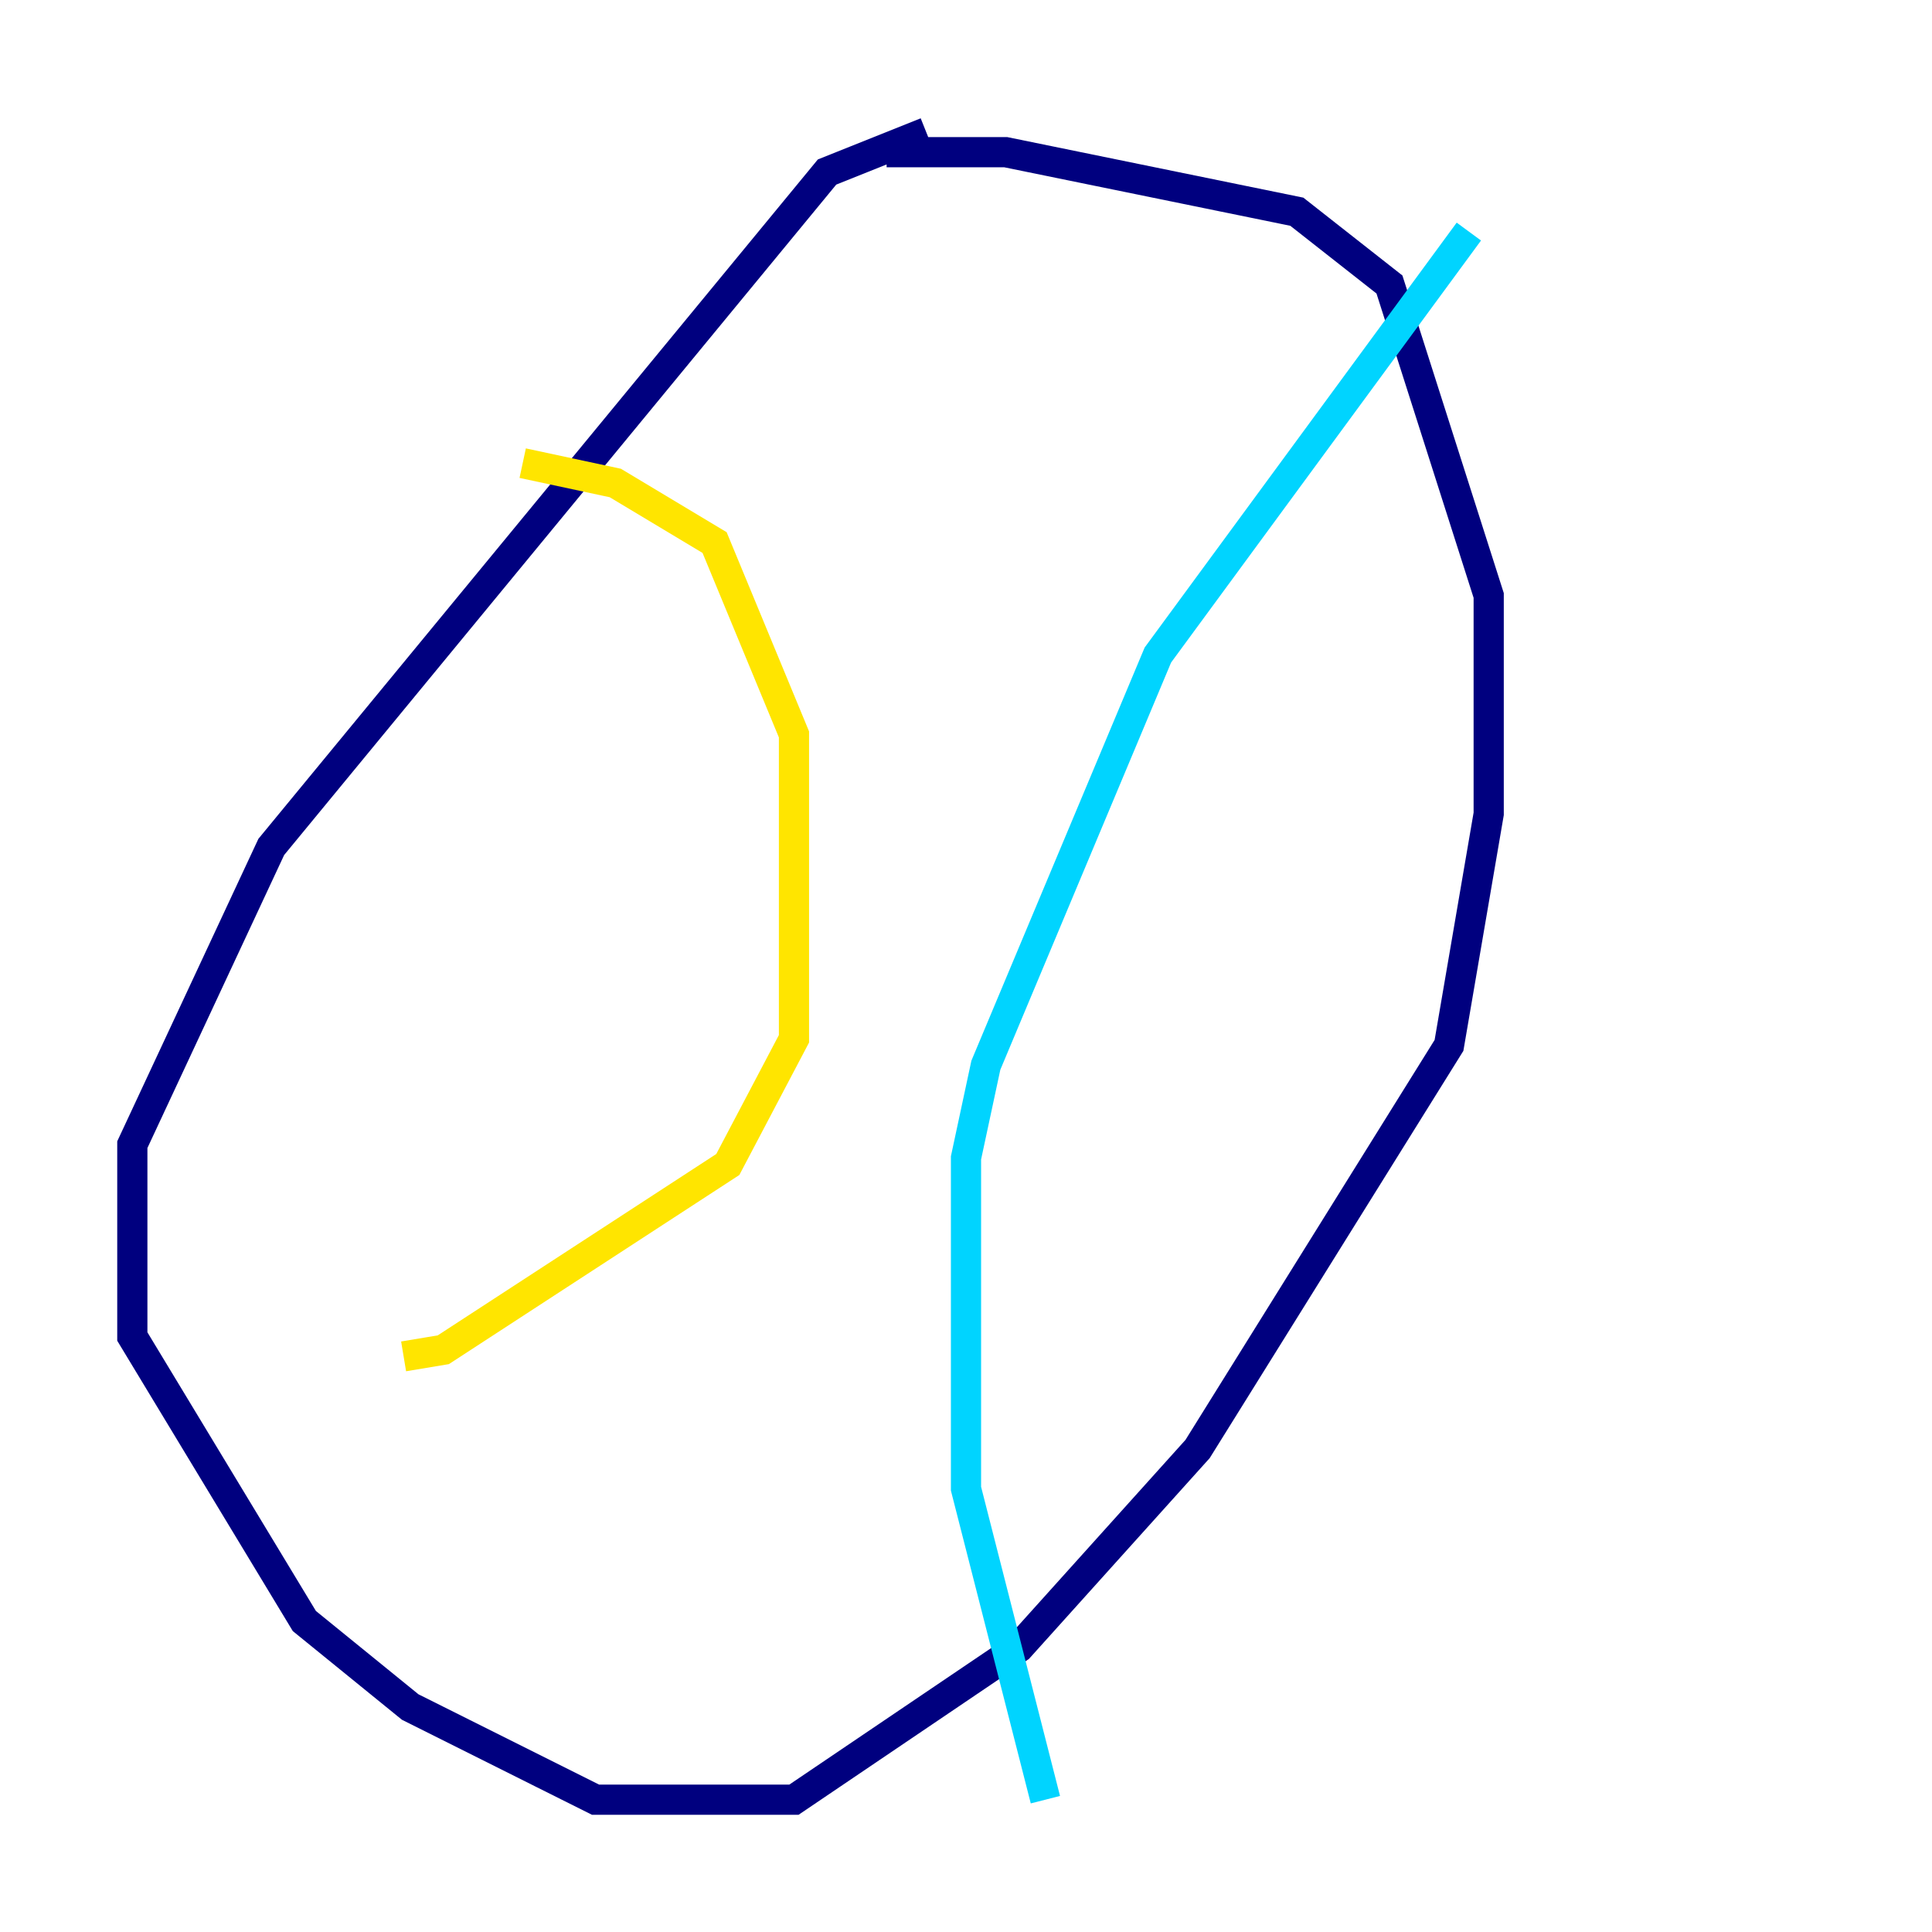 <?xml version="1.0" encoding="utf-8" ?>
<svg baseProfile="tiny" height="128" version="1.2" viewBox="0,0,128,128" width="128" xmlns="http://www.w3.org/2000/svg" xmlns:ev="http://www.w3.org/2001/xml-events" xmlns:xlink="http://www.w3.org/1999/xlink"><defs /><polyline fill="none" points="61.37,8.767 54.794,11.397 17.973,56.11 8.767,75.836 8.767,88.548 20.164,107.397 27.178,113.096 39.452,119.233 52.603,119.233 67.507,109.151 79.343,96.0 96.0,69.26 98.63,53.918 98.63,39.452 92.055,18.849 85.918,14.027 66.63,10.082 58.74,10.082" stroke="#00007f" stroke-width="2" /><polyline fill="none" points="97.315,15.342 76.712,43.397 65.315,70.575 64.0,76.712 64.0,98.63 69.26,119.233" stroke="#00d4ff" stroke-width="2" /><polyline fill="none" points="34.63,30.685 40.767,32.0 47.343,35.945 52.603,48.657 52.603,68.822 48.219,77.151 29.37,89.425 26.74,89.863" stroke="#ffe500" stroke-width="2" /><polyline fill="none" points="22.794,87.233 22.794,87.233" stroke="#7f0000" stroke-width="2" /></svg>